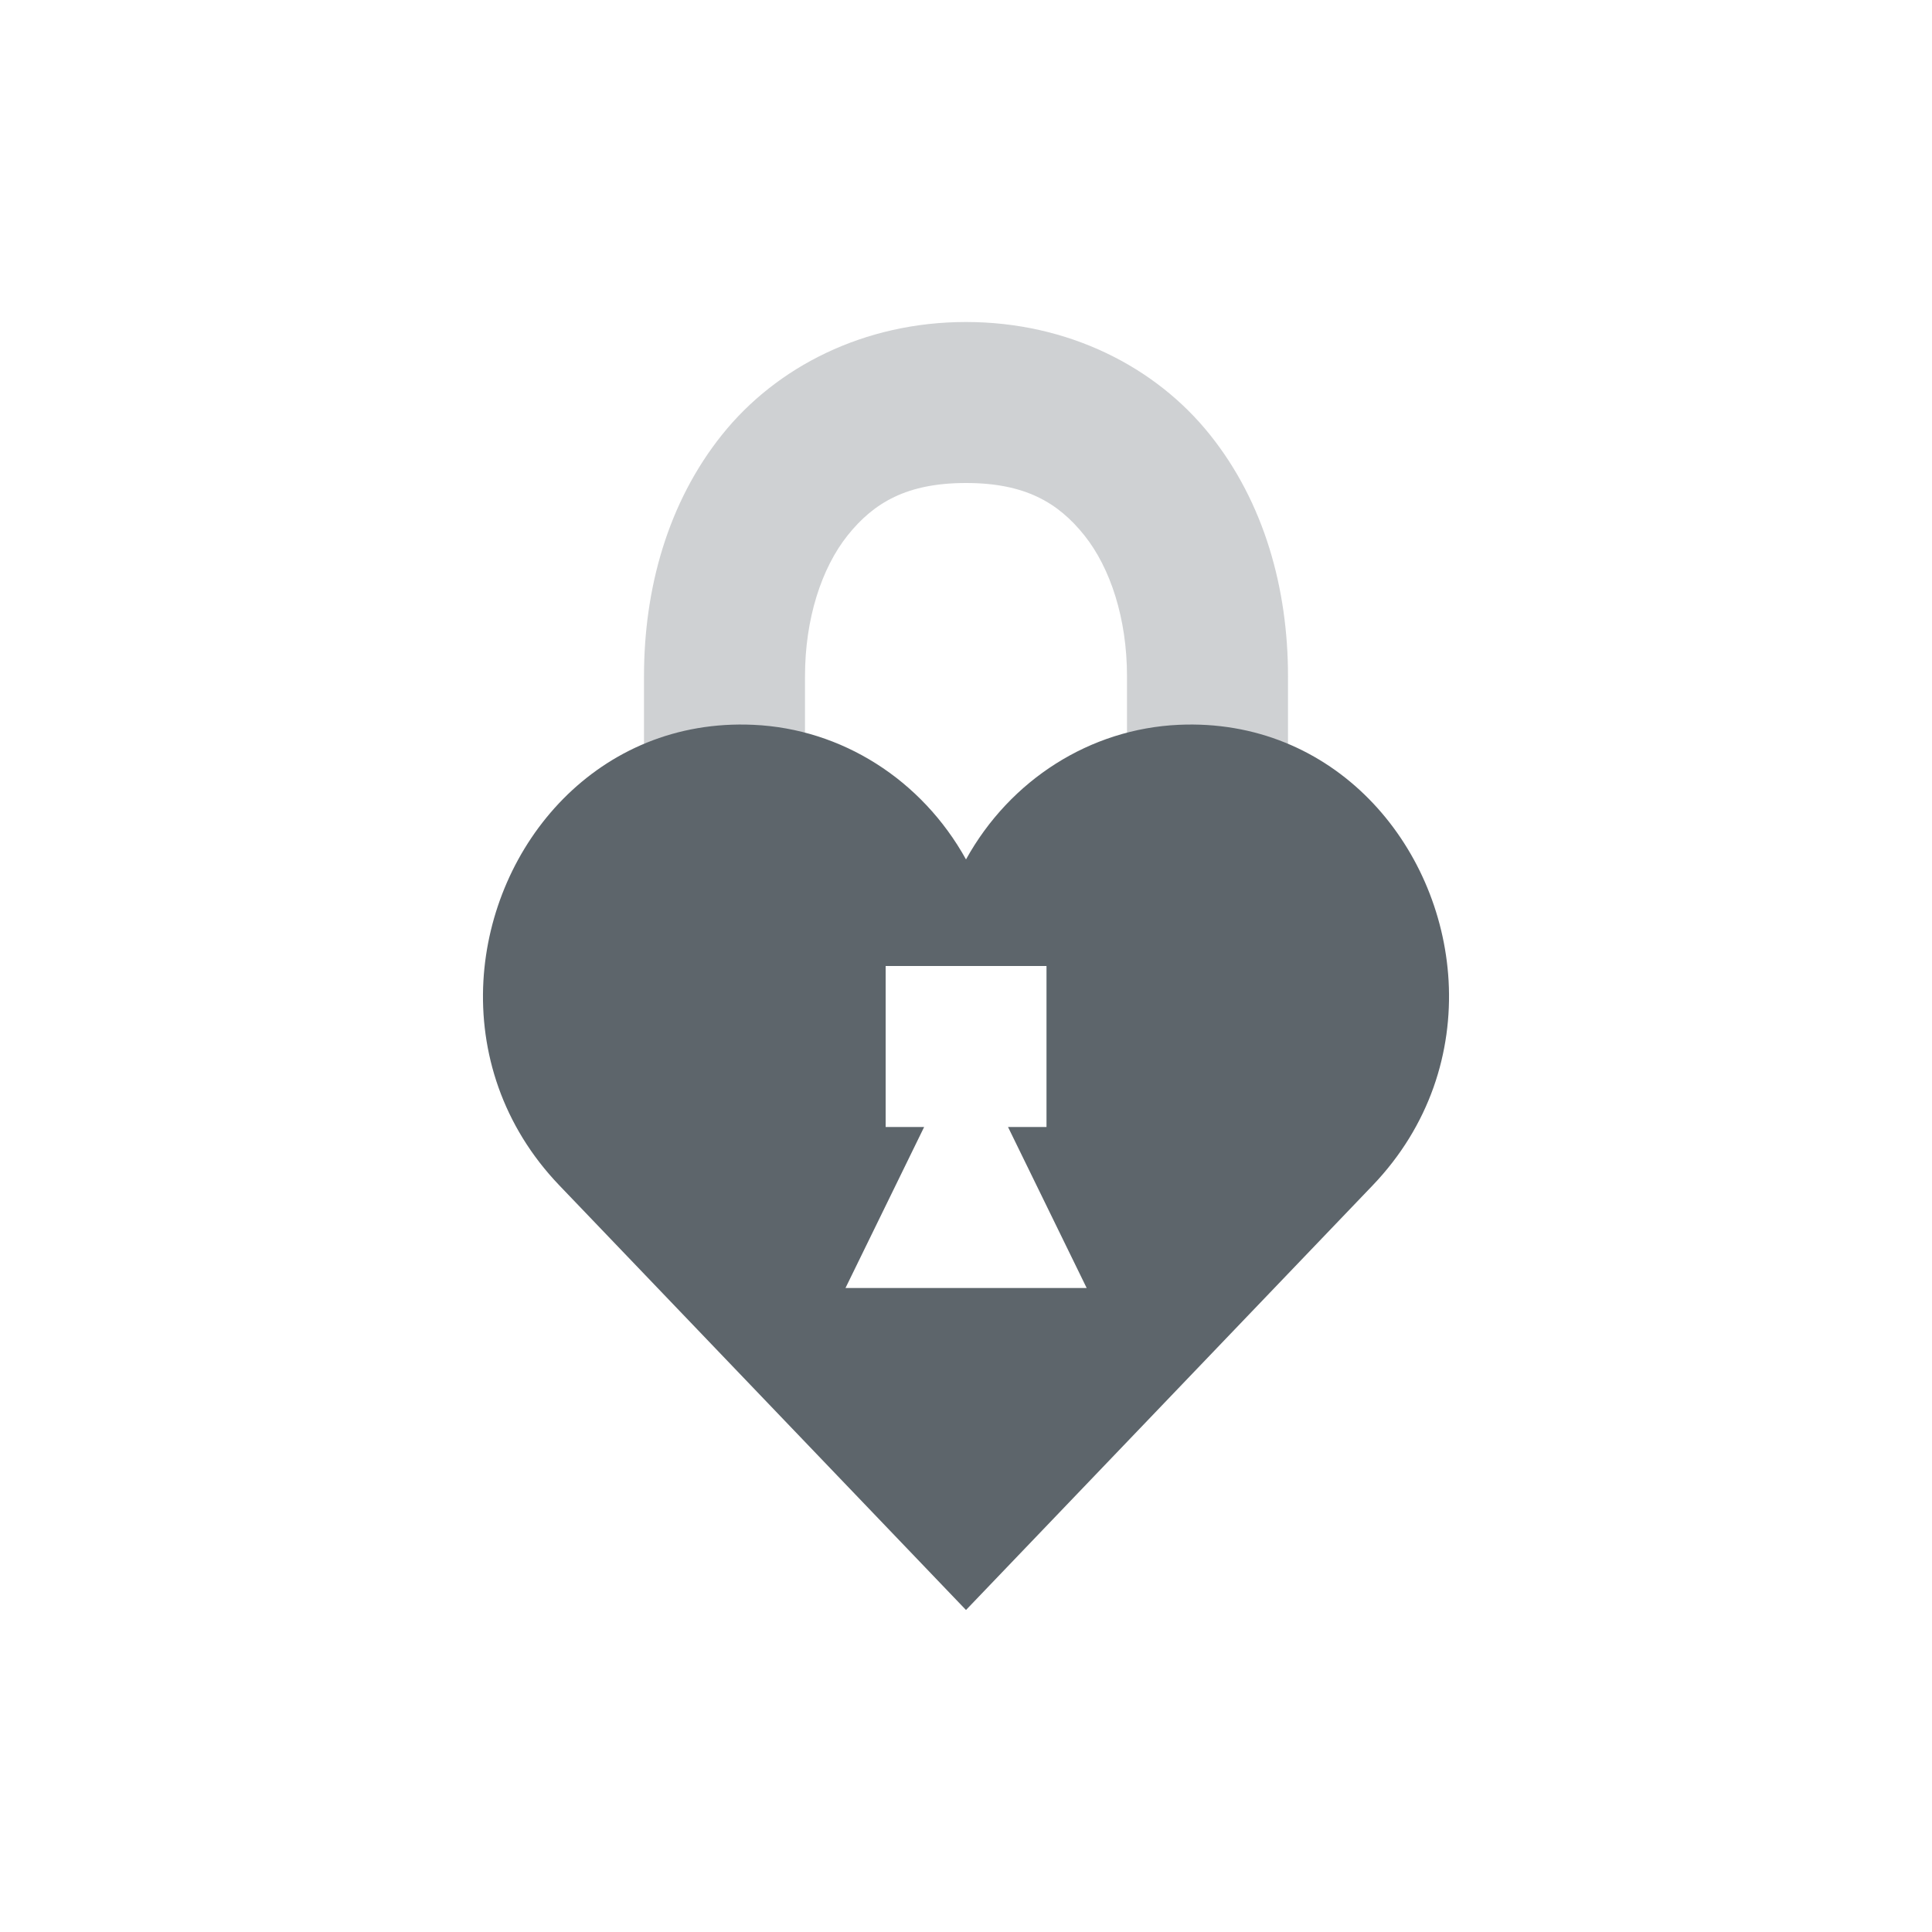 <svg xmlns="http://www.w3.org/2000/svg" width="24" height="24"><defs><style id="current-color-scheme" type="text/css">.ColorScheme-Text{color:#5d656b}</style></defs><path class="ColorScheme-Text" d="M12 4c-1.267 0-2.356.557-3.03 1.4-.676.844-.97 1.915-.97 3V15h2V8.4c0-.715.206-1.344.53-1.75.326-.407.737-.65 1.47-.65s1.144.243 1.47.65c.324.406.53 1.035.53 1.75V15h2V8.4c0-1.085-.294-2.156-.97-3C14.357 4.557 13.268 4 12 4z" opacity=".3" fill="currentColor"/><path class="ColorScheme-Text" d="M9.359 9.004c-1.926-.088-3.258 1.482-3.354 3.182-.049.882.235 1.8.943 2.539L12 20l5.052-5.275c.708-.74.992-1.657.943-2.54-.096-1.7-1.428-3.269-3.354-3.181-1.096.05-2.092.68-2.641 1.672-.55-.992-1.545-1.623-2.641-1.672zM11 12H13v2h-.478l.977 2h-2.996l.977-2h-.478v-2z" fill="currentColor"/></svg>